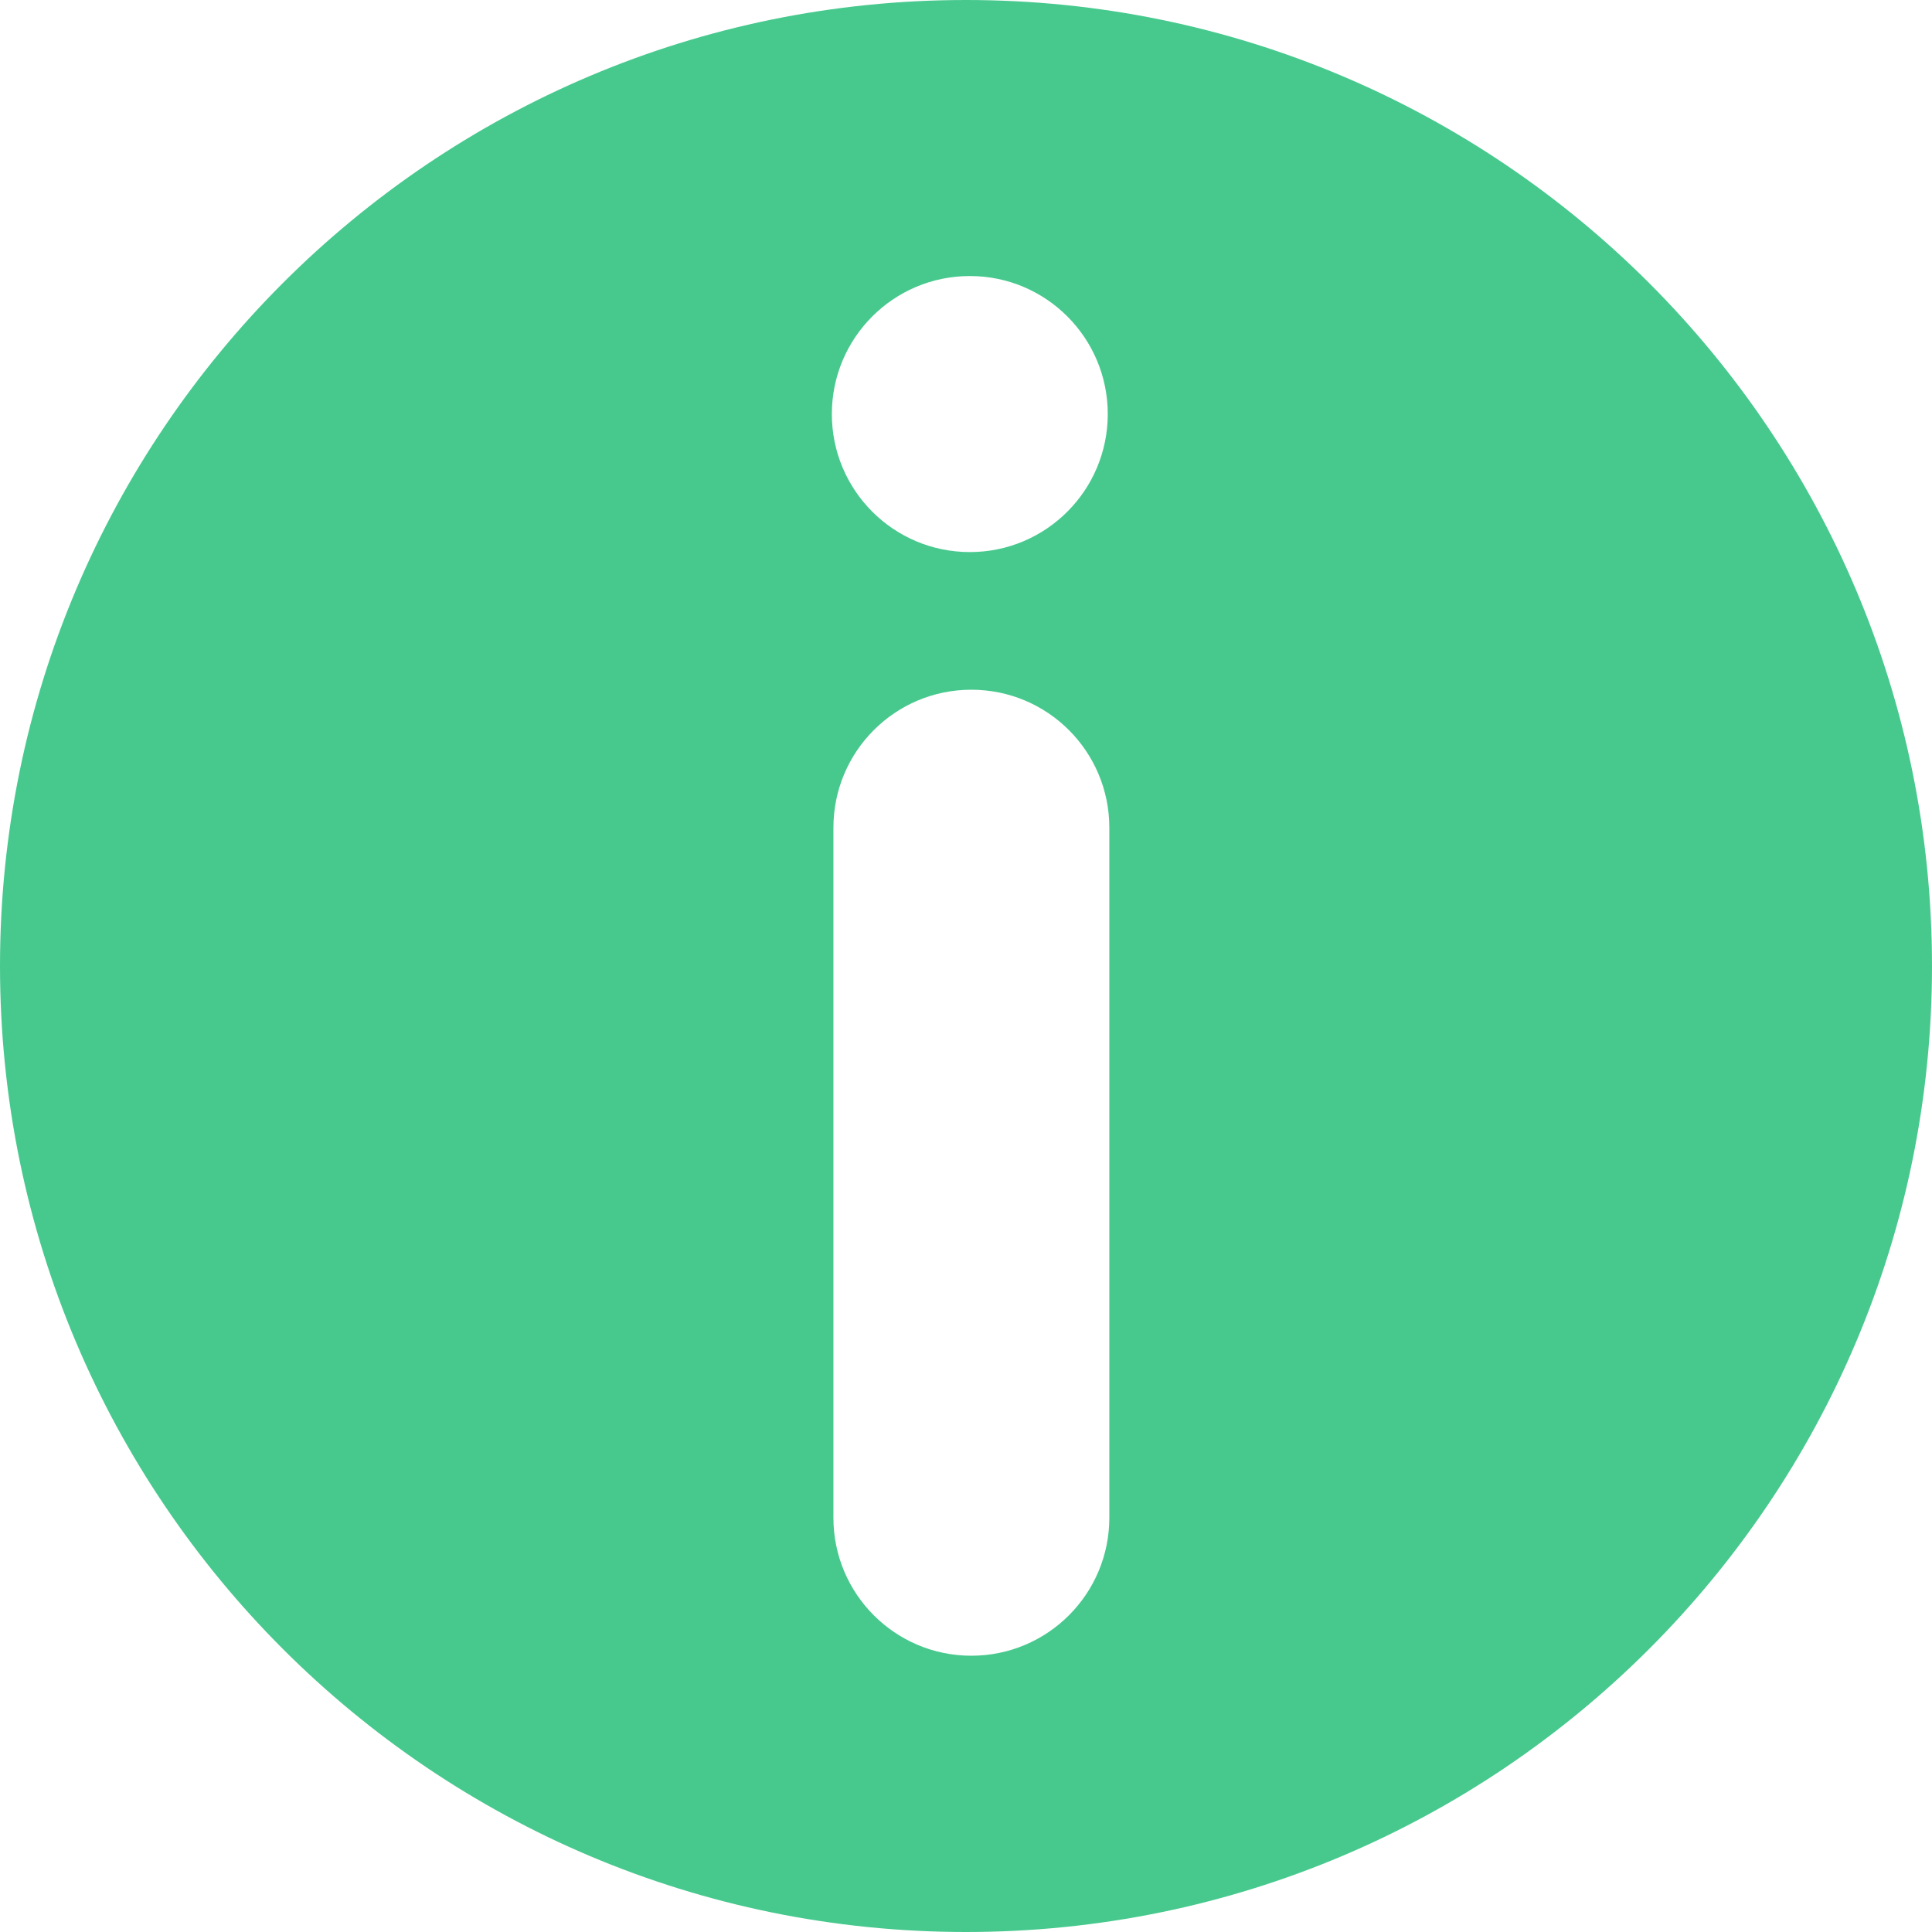 <?xml version="1.0" encoding="UTF-8"?>
<svg width="16px" height="16px" viewBox="0 0 16 16" version="1.1" xmlns="http://www.w3.org/2000/svg" xmlns:xlink="http://www.w3.org/1999/xlink">
    <!-- Generator: Sketch 49.3 (51167) - http://www.bohemiancoding.com/sketch -->
    <title>tip</title>
    <desc>Created with Sketch.</desc>
    <defs></defs>
    <g id="Page-1" stroke="none" stroke-width="1" fill="none" fill-rule="evenodd">
        <g id="租户_求租发布_01发布" transform="translate(-128, -951)" fill="#47C98E" fill-rule="nonzero">
            <g id="item" transform="translate(0, 123)">
                <g id="Group-5" transform="translate(0, 394)">
                    <g id="Group-15" transform="translate(128, 434)">
                        <path d="M5.07530526e-16,8 C5.07530526e-16,3.582 3.582,-2.53765263e-16 8,0 C12.418,2.53765263e-16 16,3.582 16,8 C16,12.418 12.418,16 8,16 C3.582,16 5.07530526e-16,12.418 5.07530526e-16,8 Z M6.889,3.429 C6.889,4.06 7.4,4.572 8.032,4.572 C8.663,4.572 9.174,4.06 9.174,3.429 C9.174,2.798 8.663,2.286 8.032,2.286 C7.4,2.286 6.889,2.798 6.889,3.429 Z M9.187,12.569 L9.187,6.855 C9.187,6.223 8.676,5.712 8.044,5.712 C7.413,5.712 6.902,6.223 6.902,6.855 L6.902,12.569 C6.902,13.2 7.413,13.712 8.044,13.712 C8.676,13.712 9.187,13.2 9.187,12.569 Z" id="tip"></path>
                    </g>
                </g>
            </g>
        </g>
    </g>
</svg>